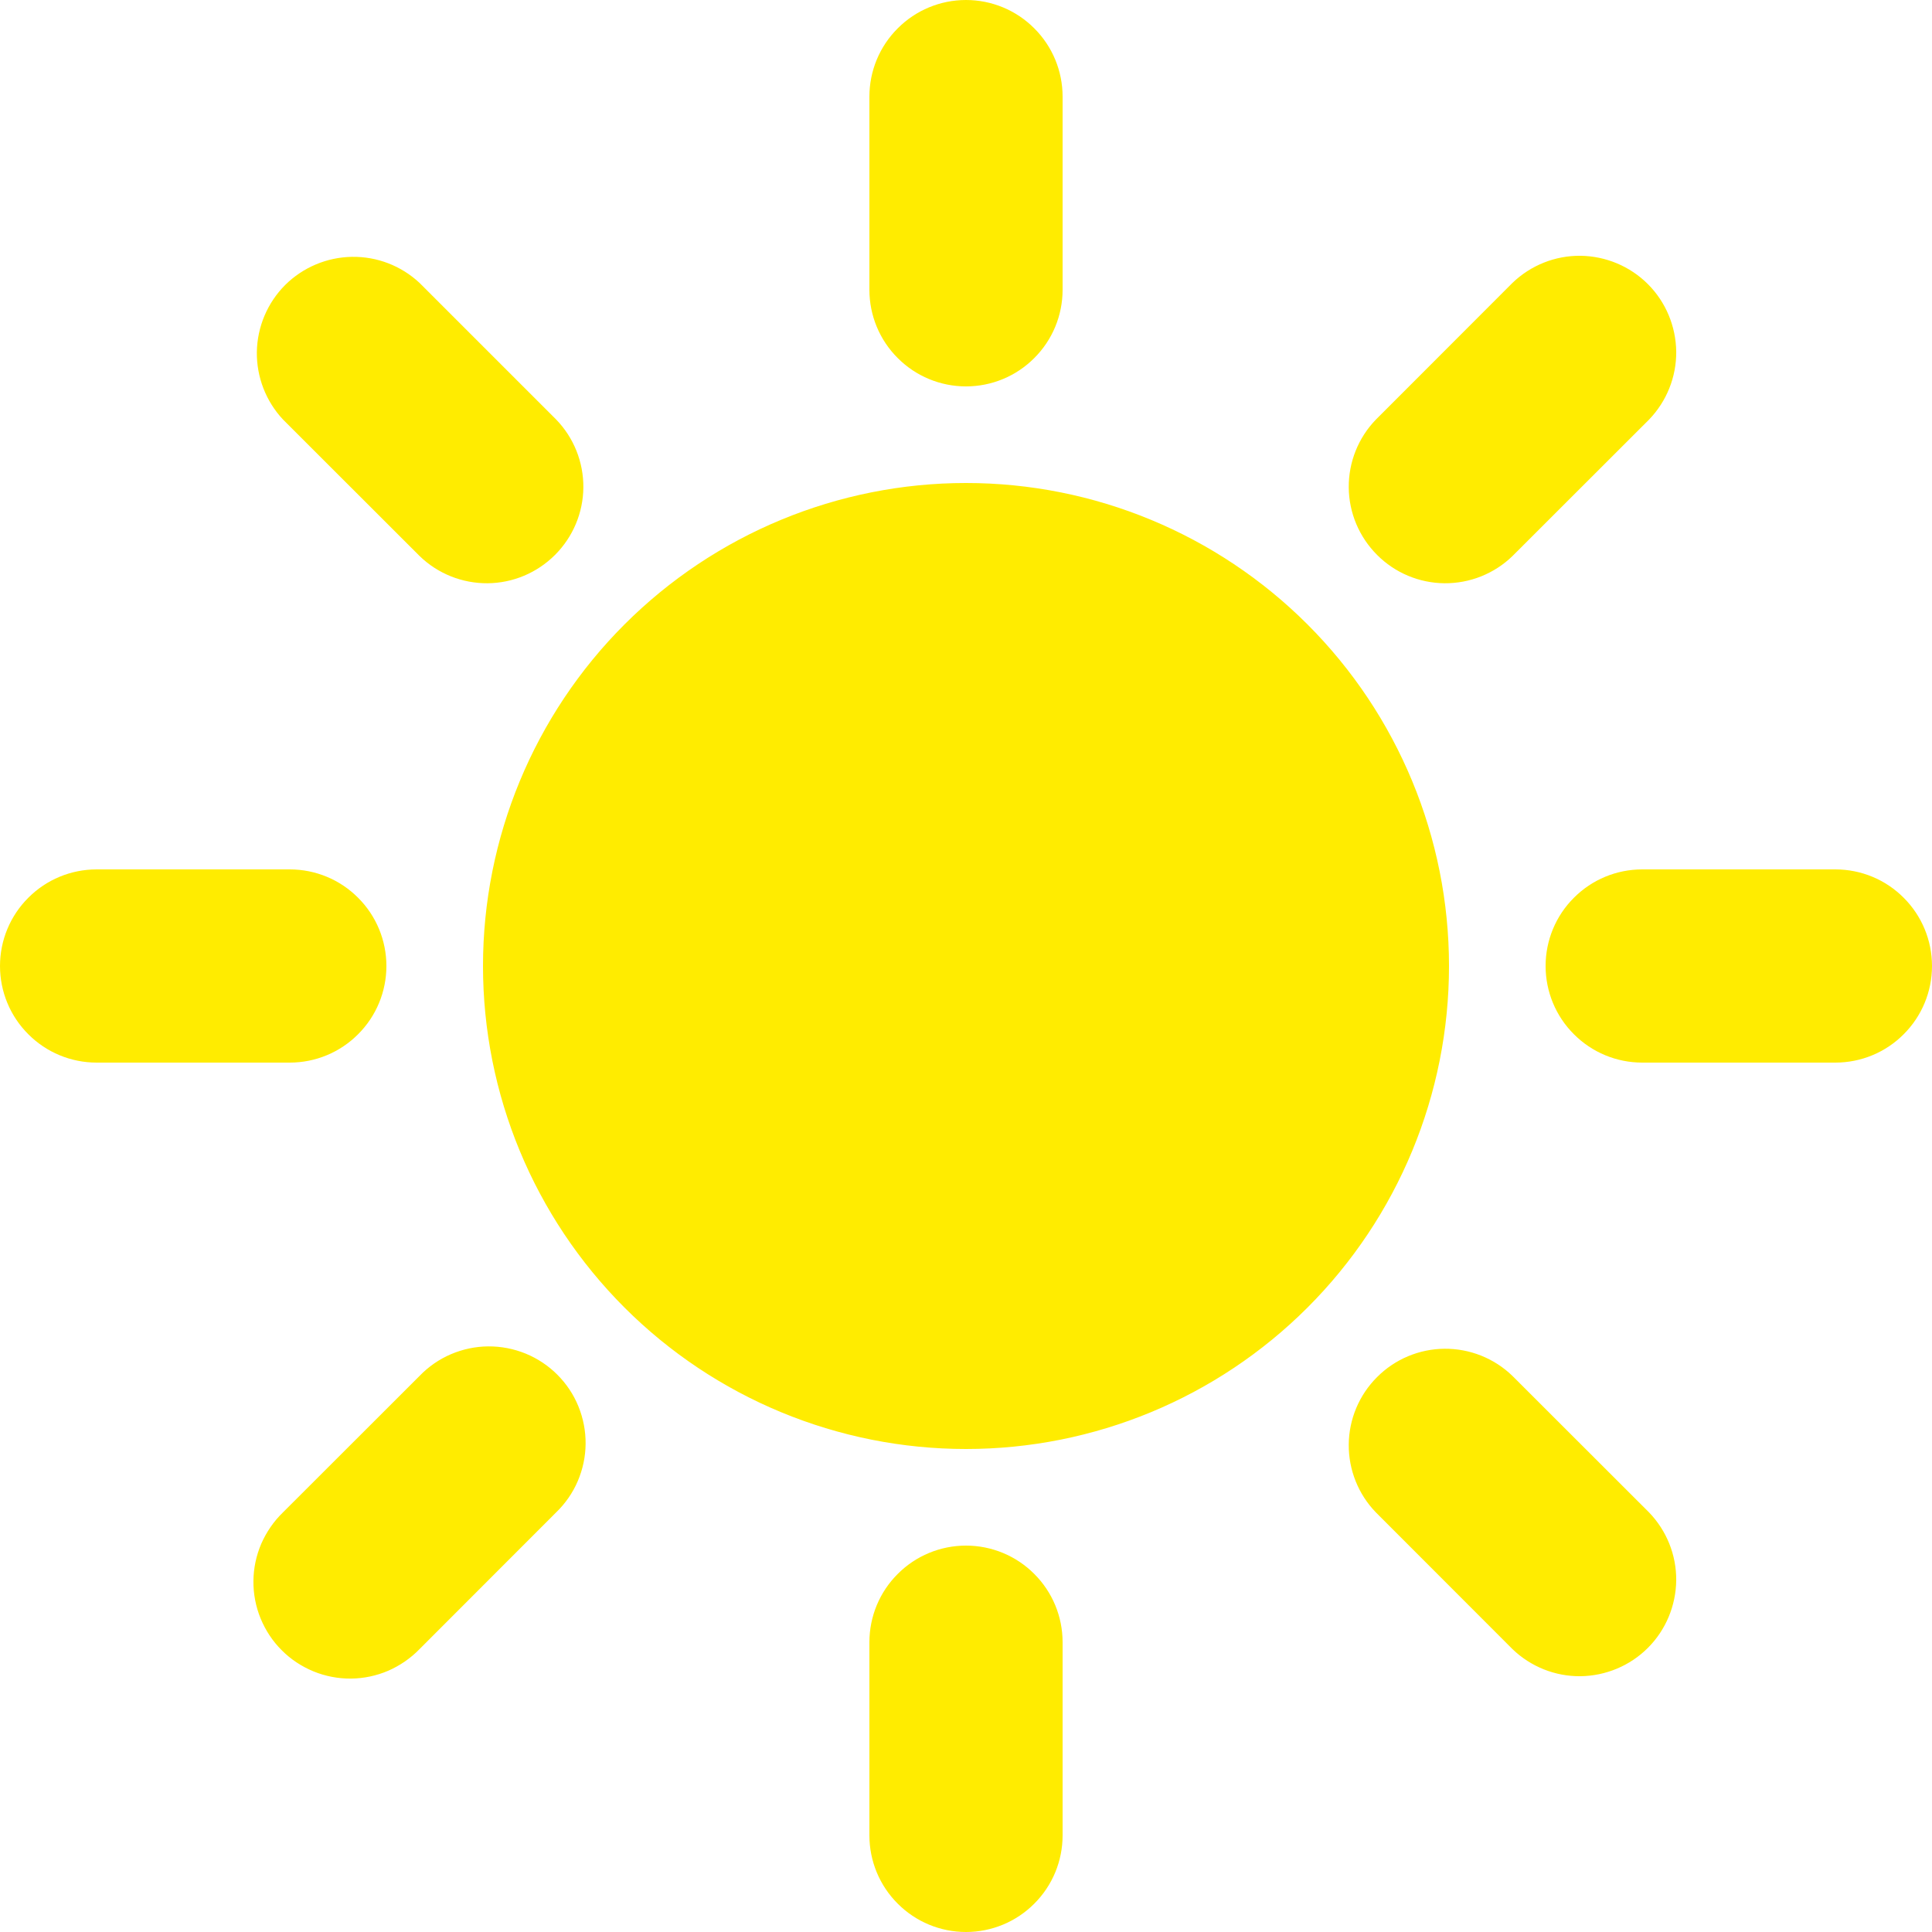 <svg width="18" height="18" viewBox="0 0 18 18" fill="none" xmlns="http://www.w3.org/2000/svg">
<path fill-rule="evenodd" clip-rule="evenodd" d="M9.9 0.9C9.9 0.661 9.805 0.432 9.636 0.264C9.468 0.095 9.239 0 9 0C8.761 0 8.532 0.095 8.364 0.264C8.195 0.432 8.1 0.661 8.1 0.9V2.7C8.1 2.939 8.195 3.168 8.364 3.336C8.532 3.505 8.761 3.6 9 3.6C9.239 3.6 9.468 3.505 9.636 3.336C9.805 3.168 9.9 2.939 9.9 2.7V0.9ZM3.909 2.636C3.738 2.476 3.512 2.389 3.278 2.393C3.045 2.397 2.822 2.491 2.656 2.656C2.491 2.822 2.397 3.045 2.393 3.279C2.39 3.512 2.477 3.738 2.637 3.909L3.91 5.181C4.079 5.345 4.307 5.436 4.543 5.434C4.779 5.432 5.004 5.337 5.171 5.17C5.338 5.003 5.433 4.778 5.435 4.542C5.437 4.306 5.346 4.078 5.182 3.909L3.909 2.636ZM15.364 3.909C15.528 3.739 15.619 3.512 15.617 3.276C15.614 3.04 15.52 2.814 15.353 2.647C15.186 2.48 14.96 2.386 14.724 2.383C14.488 2.381 14.261 2.472 14.091 2.636L12.819 3.909C12.655 4.078 12.564 4.306 12.566 4.542C12.568 4.778 12.663 5.003 12.83 5.17C12.996 5.337 13.222 5.432 13.458 5.434C13.694 5.436 13.922 5.345 14.091 5.181L15.364 3.909ZM9 4.5C7.807 4.5 6.662 4.974 5.818 5.818C4.974 6.662 4.5 7.807 4.5 9C4.5 10.194 4.974 11.338 5.818 12.182C6.662 13.026 7.807 13.5 9 13.5C10.194 13.5 11.338 13.026 12.182 12.182C13.026 11.338 13.5 10.194 13.5 9C13.5 7.807 13.026 6.662 12.182 5.818C11.338 4.974 10.194 4.5 9 4.5ZM0.9 8.1C0.661 8.1 0.432 8.195 0.264 8.364C0.095 8.532 0 8.761 0 9C0 9.239 0.095 9.468 0.264 9.636C0.432 9.805 0.661 9.9 0.9 9.9H2.7C2.939 9.9 3.168 9.805 3.336 9.636C3.505 9.468 3.6 9.239 3.6 9C3.6 8.761 3.505 8.532 3.336 8.364C3.168 8.195 2.939 8.1 2.7 8.1H0.9ZM15.3 8.1C15.061 8.1 14.832 8.195 14.664 8.364C14.495 8.532 14.4 8.761 14.4 9C14.4 9.239 14.495 9.468 14.664 9.636C14.832 9.805 15.061 9.9 15.3 9.9H17.1C17.339 9.9 17.568 9.805 17.736 9.636C17.905 9.468 18 9.239 18 9C18 8.761 17.905 8.532 17.736 8.364C17.568 8.195 17.339 8.1 17.1 8.1H15.3ZM5.181 14.091C5.267 14.008 5.336 13.909 5.383 13.799C5.43 13.689 5.455 13.571 5.456 13.452C5.457 13.332 5.434 13.214 5.389 13.103C5.344 12.992 5.277 12.892 5.192 12.807C5.108 12.723 5.007 12.656 4.897 12.611C4.786 12.566 4.668 12.543 4.548 12.544C4.429 12.545 4.311 12.57 4.201 12.617C4.091 12.664 3.992 12.733 3.909 12.819L2.636 14.091C2.55 14.174 2.482 14.274 2.434 14.383C2.387 14.493 2.362 14.611 2.361 14.731C2.36 14.85 2.383 14.969 2.428 15.079C2.474 15.19 2.54 15.291 2.625 15.375C2.709 15.46 2.81 15.526 2.921 15.572C3.031 15.617 3.15 15.64 3.269 15.639C3.389 15.638 3.507 15.613 3.617 15.566C3.726 15.518 3.826 15.45 3.909 15.364L5.181 14.091ZM14.091 12.819C13.922 12.655 13.694 12.564 13.458 12.566C13.222 12.568 12.996 12.663 12.83 12.83C12.663 12.996 12.568 13.222 12.566 13.458C12.564 13.694 12.655 13.922 12.819 14.091L14.091 15.364C14.261 15.528 14.488 15.619 14.724 15.617C14.96 15.614 15.186 15.52 15.353 15.353C15.52 15.186 15.614 14.96 15.617 14.724C15.619 14.488 15.528 14.261 15.364 14.091L14.091 12.819ZM9.9 15.3C9.9 15.061 9.805 14.832 9.636 14.664C9.468 14.495 9.239 14.4 9 14.4C8.761 14.4 8.532 14.495 8.364 14.664C8.195 14.832 8.1 15.061 8.1 15.3V17.1C8.1 17.339 8.195 17.568 8.364 17.736C8.532 17.905 8.761 18 9 18C9.239 18 9.468 17.905 9.636 17.736C9.805 17.568 9.9 17.339 9.9 17.1V15.3Z" fill="#FFEC00"/>
</svg>
